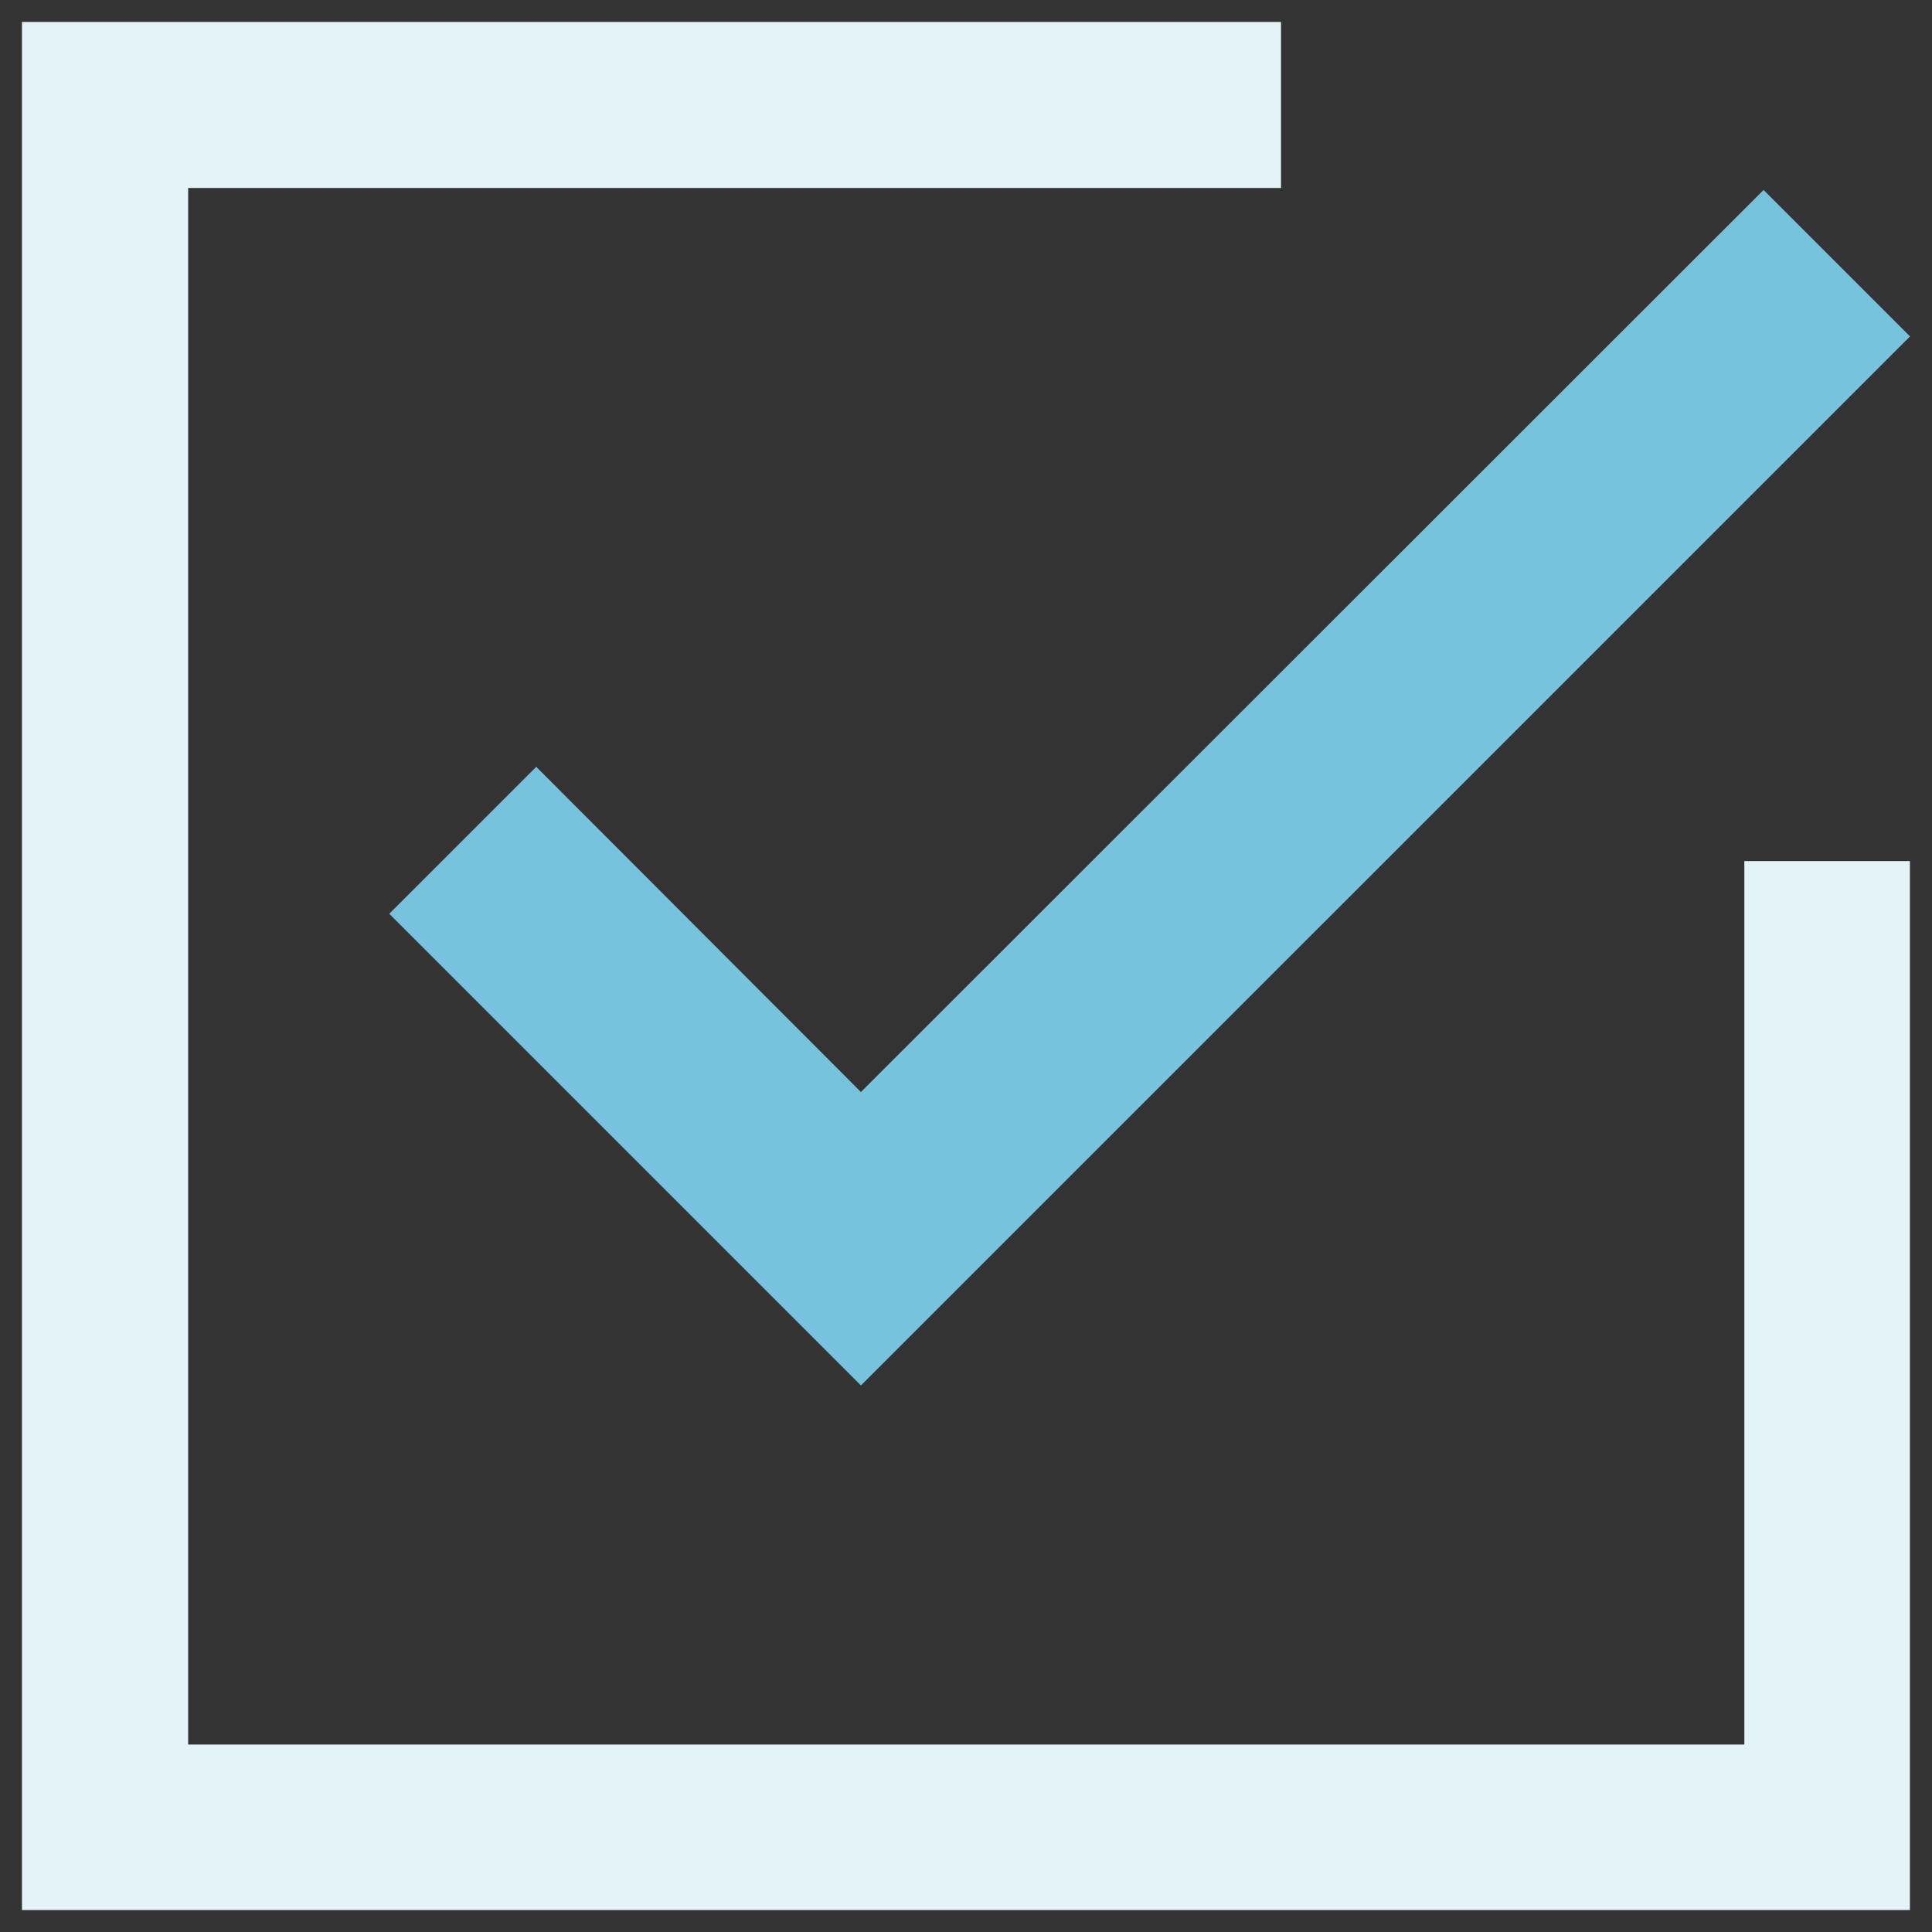 <?xml version="1.0" encoding="utf-8"?>
<!-- Generator: Adobe Illustrator 16.0.0, SVG Export Plug-In . SVG Version: 6.00 Build 0)  -->
<!DOCTYPE svg PUBLIC "-//W3C//DTD SVG 1.1//EN" "http://www.w3.org/Graphics/SVG/1.1/DTD/svg11.dtd">
<svg version="1.1" id="Layer_1" xmlns="http://www.w3.org/2000/svg" xmlns:xlink="http://www.w3.org/1999/xlink" x="0px" y="0px"
	 width="44px" height="44px" viewBox="0 0 44 44" enable-background="new 0 0 44 44" xml:space="preserve">
<rect x="0" y="0" width="44" height="44" fill="#333333" stroke="none"/>
<polygon fill="#77C3DE" points="12.213,17.464 8.865,20.811 19.607,31.553 43.5,7.662 40.164,4.326 19.607,24.87 "/>
<path fill="#E4F3F8" d="M39.729,39.73H4.285V4.282h24.889V0.5H5.285c-2.639,0-0.146,0-4.785,0v43c8.441,0,2.146,0,4.785,0h33.441
	c2.627,0,0.629,0,4.771,0V19.61h-3.771V39.73H39.729z"/>
</svg>
